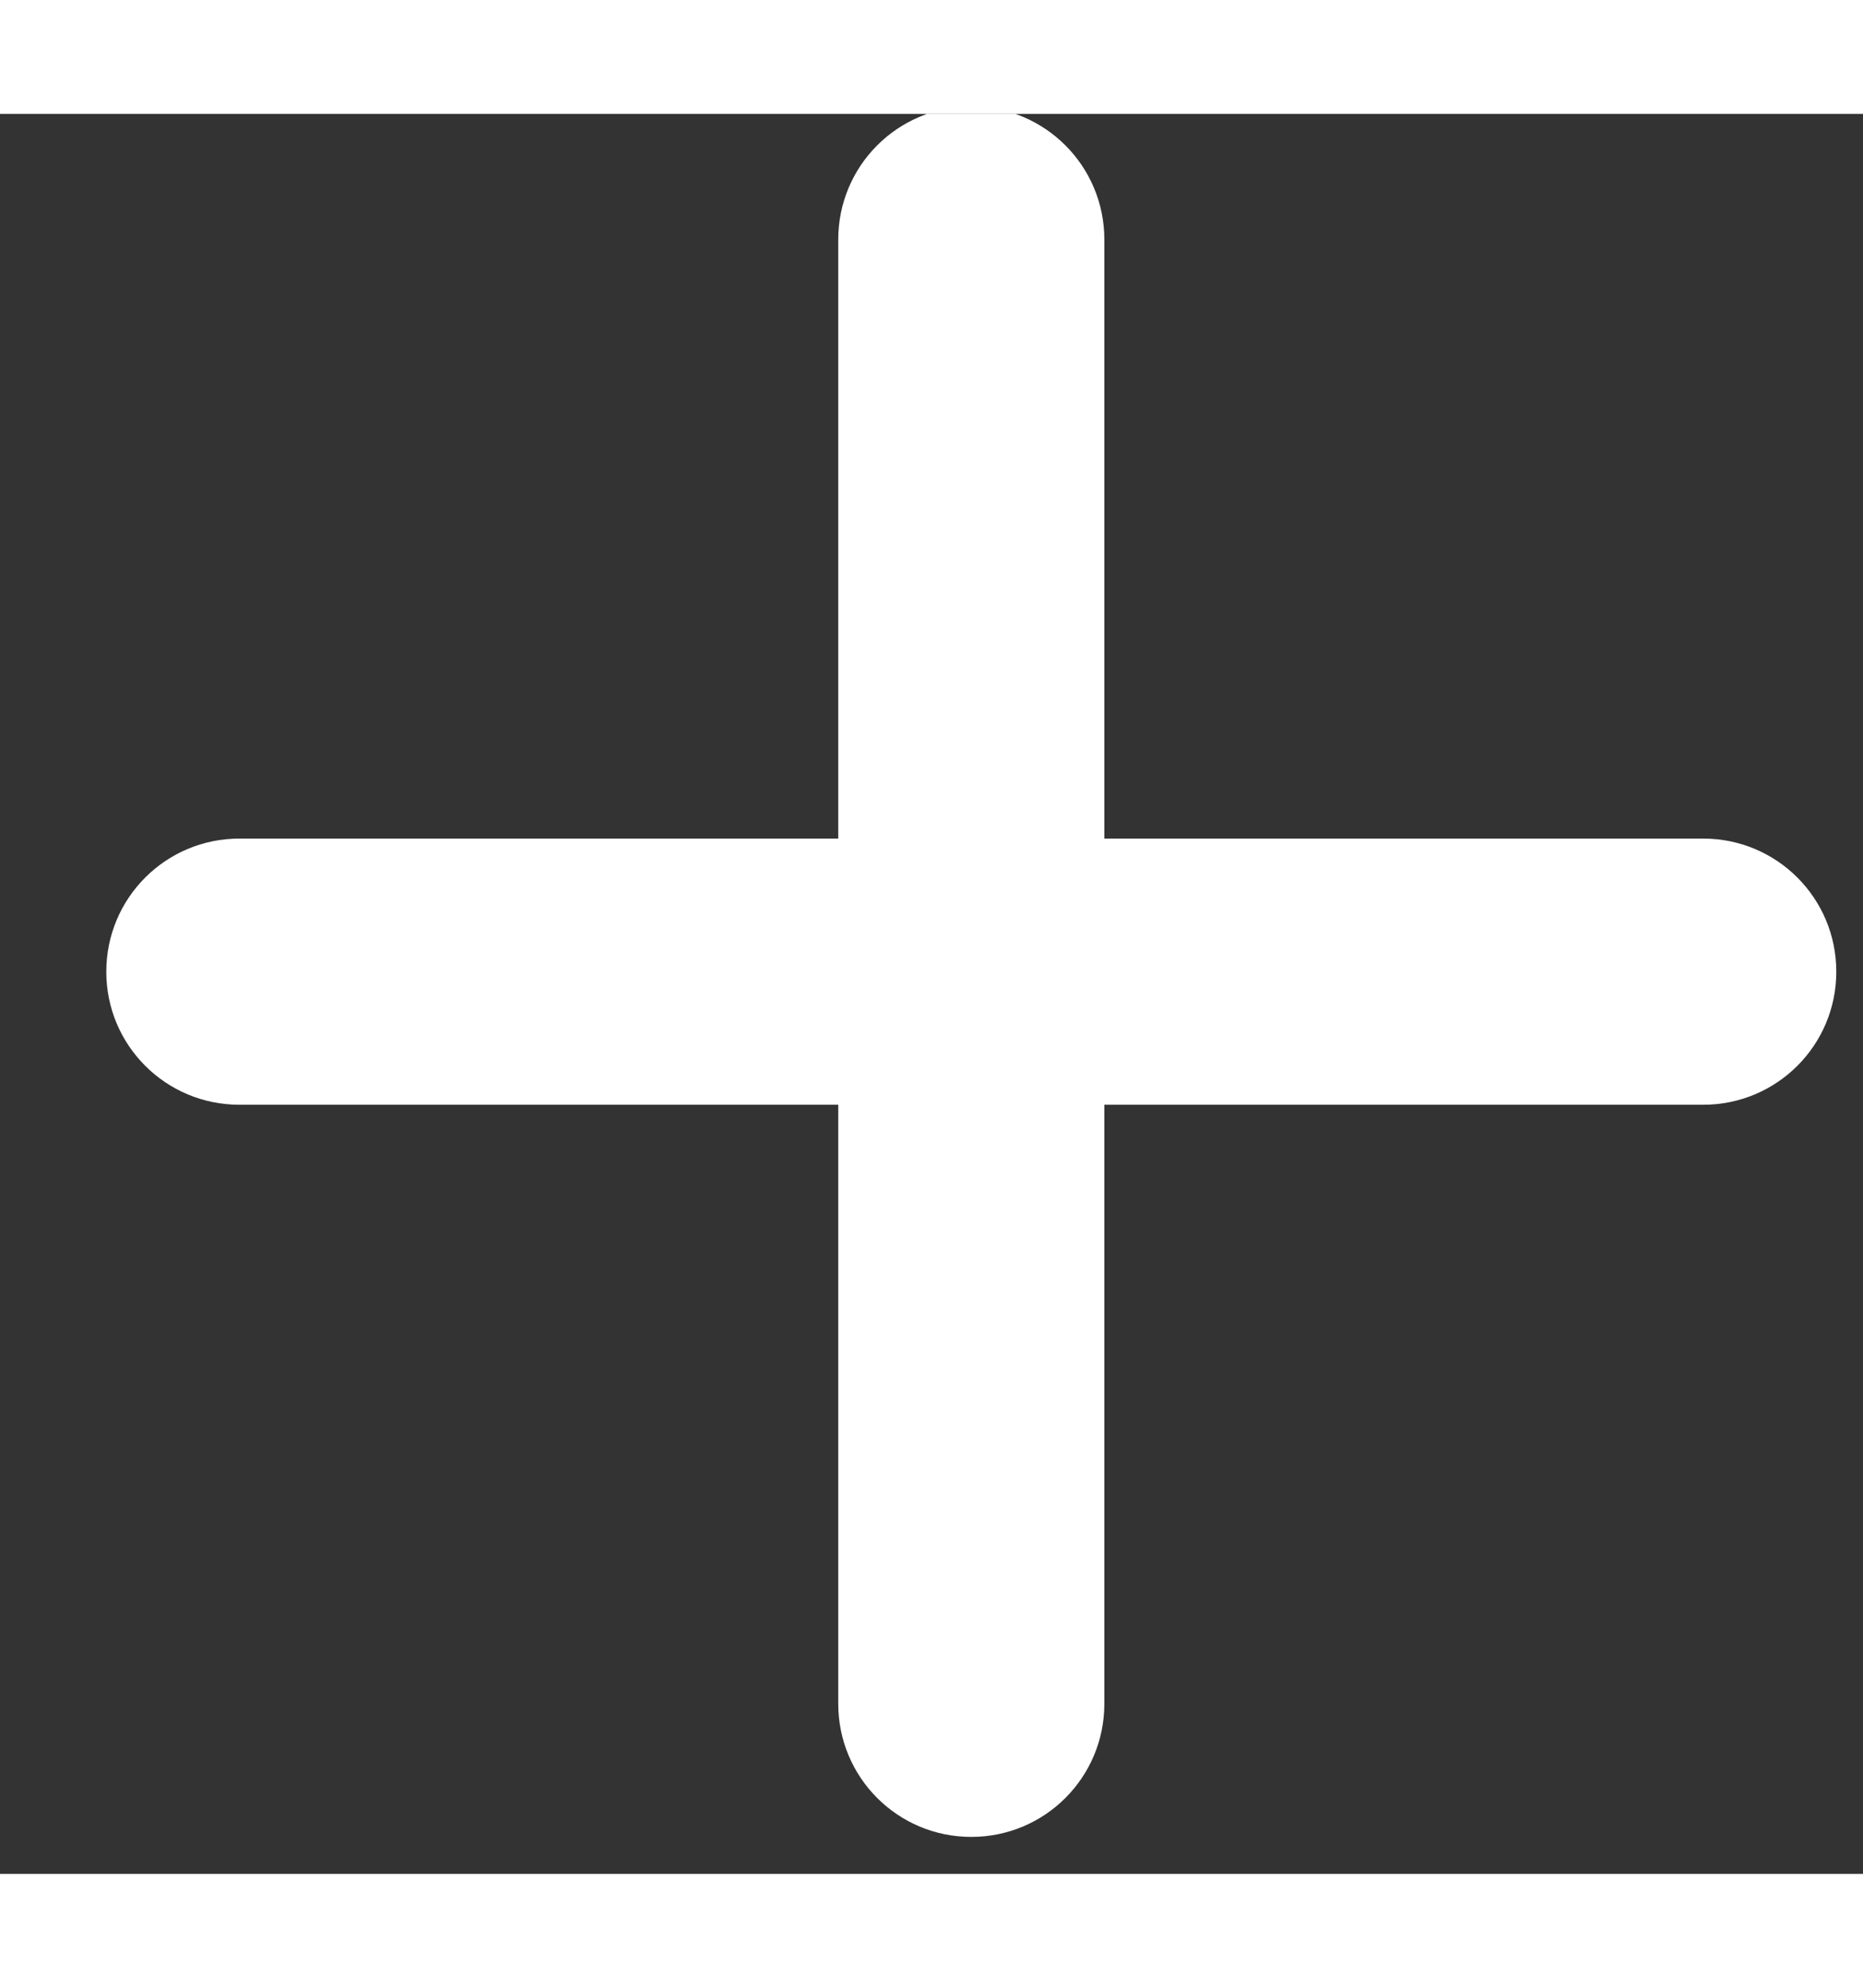 <svg width="18" height="1.2em" viewBox="0 0 18 17" fill="none" xmlns="http://www.w3.org/2000/svg">
<rect x="0" y="0" width="18" height="17" fill="#333333" stroke="none"/>
<g clip-path="url(#clip0_235_532)">
<path d="M10.67 1.214C10.67 0.503 10.096 -0.072 9.384 -0.072C8.673 -0.072 8.099 0.503 8.099 1.214V7H2.313C1.602 7 1.027 7.574 1.027 8.286C1.027 8.997 1.602 9.571 2.313 9.571H8.099V15.357C8.099 16.068 8.673 16.643 9.384 16.643C10.096 16.643 10.67 16.068 10.67 15.357V9.571H16.456C17.167 9.571 17.742 8.997 17.742 8.286C17.742 7.574 17.167 7 16.456 7H10.67V1.214Z" fill="white"/>
</g>
<defs>
<clipPath id="clip0_235_532">
<rect width="18" height="17" fill="white"/>
</clipPath>
</defs>
</svg>
